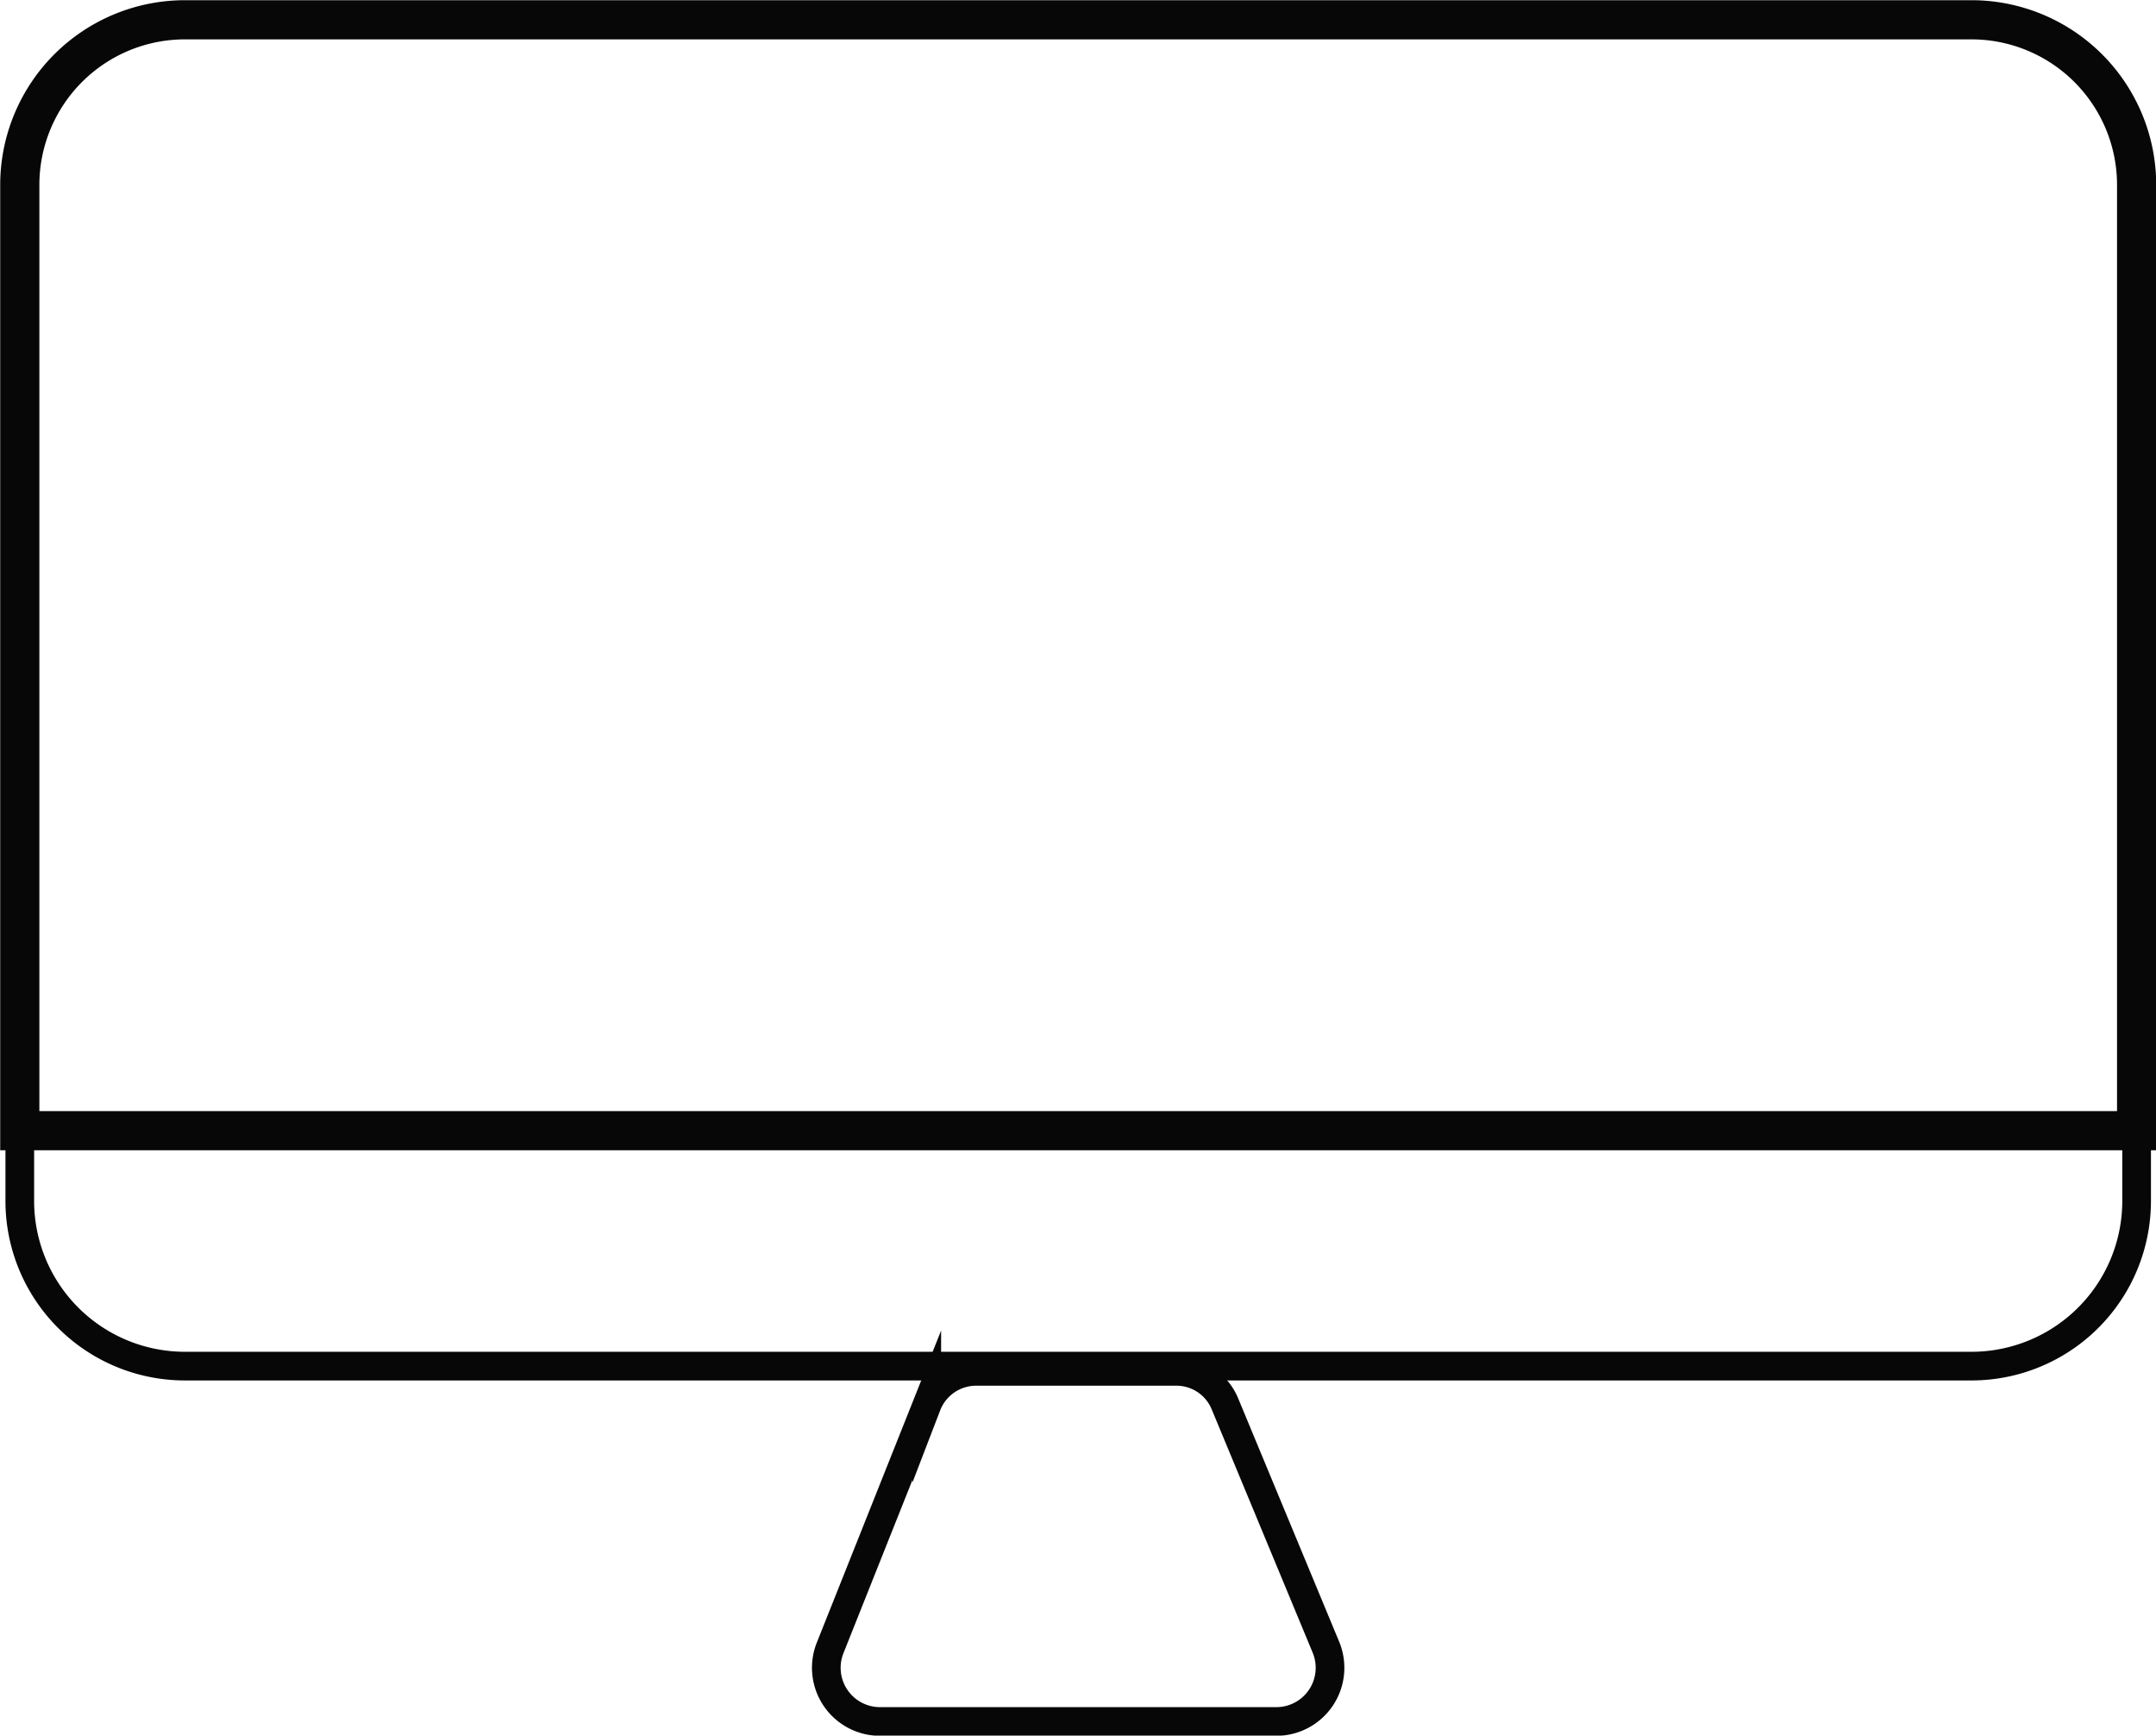 <svg xmlns="http://www.w3.org/2000/svg" viewBox="0 0 53.39 42.98"><defs><style>.cls-1,.cls-2{fill:none;stroke:#070707;stroke-miterlimit:10;}.cls-1{stroke-width:0.97px;}.cls-2{stroke-width:0.71px;}</style></defs><g id="Calque_2" data-name="Calque 2"><g id="Calque_2-2" data-name="Calque 2"><path class="cls-1" d="M52.91,4.58V28H.49V4.58A4.09,4.09,0,0,1,4.58.49H48.82A4.09,4.09,0,0,1,52.91,4.58Z"/><path class="cls-2" d="M32.83,40.78a1.33,1.33,0,0,1-1.21,1.85H21.79a1.33,1.33,0,0,1-1.23-1.83l2.39-6a1.31,1.31,0,0,1,1.22-.84h4.95a1.3,1.3,0,0,1,1.22.82Z"/><path class="cls-2" d="M52.91,28v1.74a4.09,4.09,0,0,1-4.09,4.09H4.58A4.09,4.09,0,0,1,.49,29.72V28Z"/></g></g></svg>